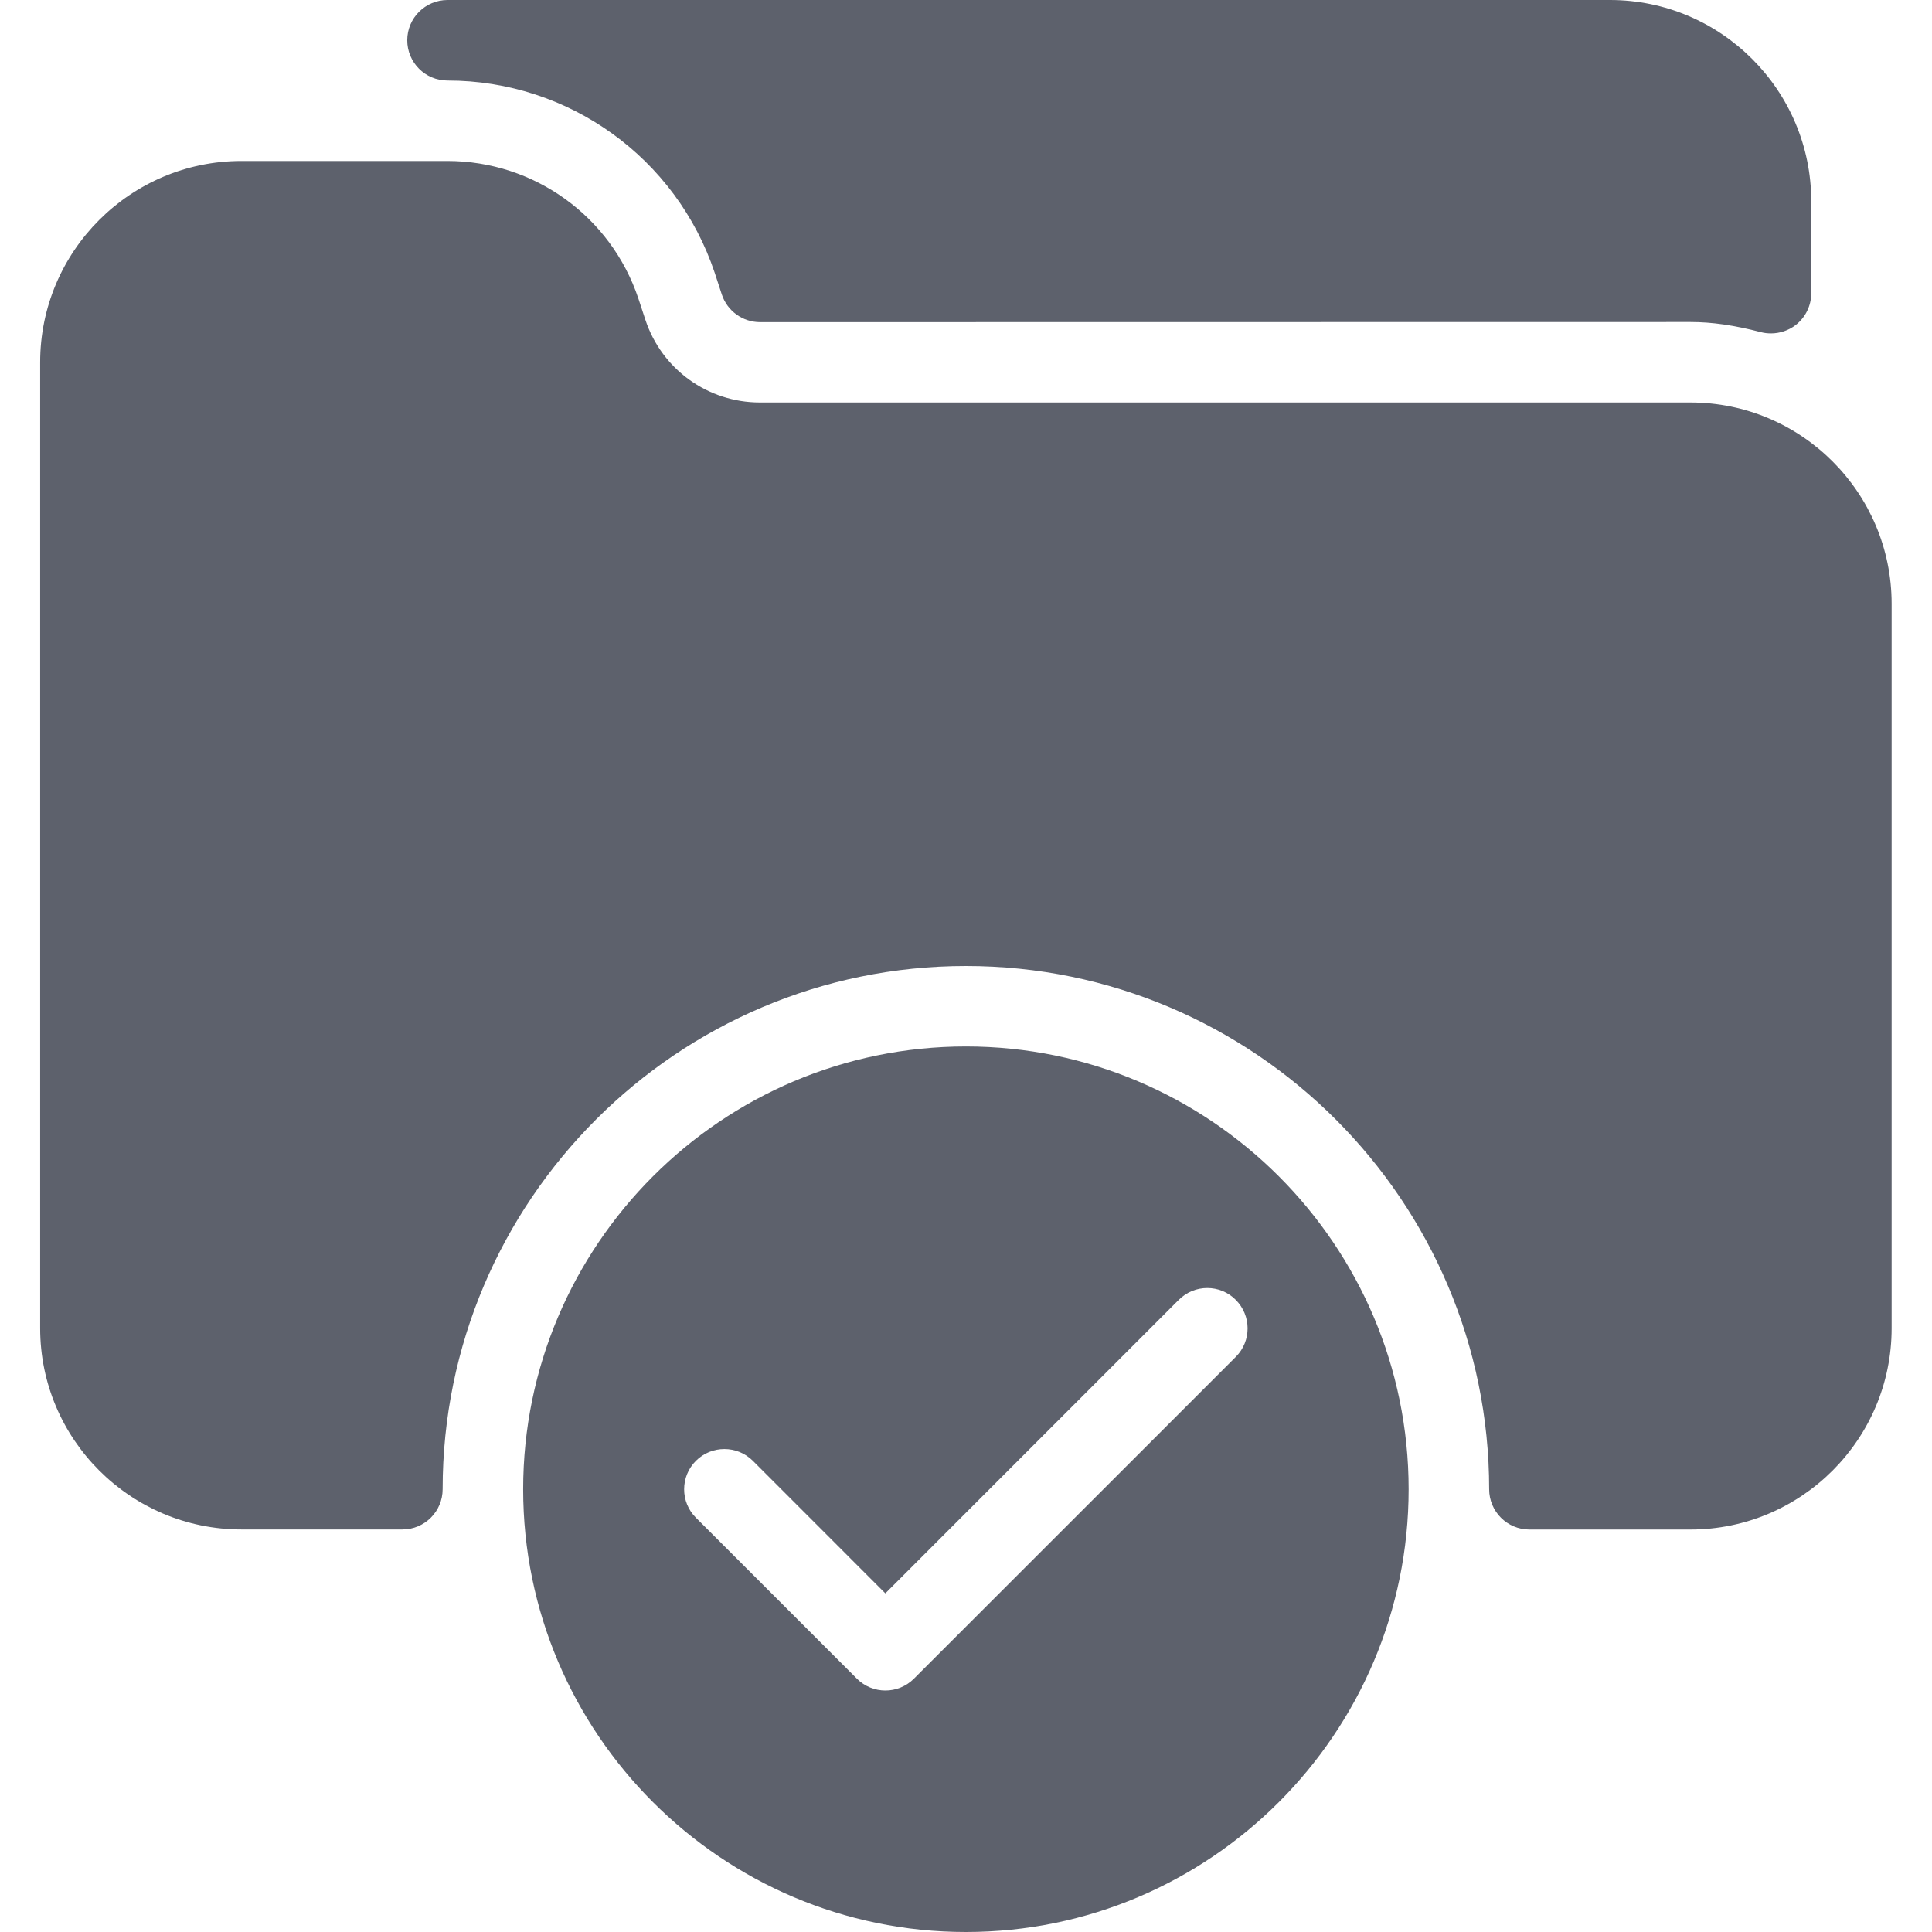 <svg width="28" height="28" viewBox="0 0 28 28" fill="none" xmlns="http://www.w3.org/2000/svg">
<g clip-path="url(#clip0_766_14650)">
<path d="M23.333 0H6.486C6.164 0 5.902 0.261 5.902 0.583C5.902 0.905 6.162 1.167 6.486 1.167C8.246 1.167 9.802 2.289 10.359 3.956L10.461 4.268C10.54 4.507 10.764 4.669 11.016 4.669L24.5 4.667C24.81 4.667 25.134 4.713 25.52 4.814C25.569 4.827 25.618 4.832 25.667 4.832C25.794 4.832 25.921 4.79 26.024 4.711C26.167 4.6 26.25 4.43 26.25 4.249V2.917C26.25 1.309 24.942 0 23.333 0Z" fill="#5D616C"/>
<path d="M24.499 5.833H11.013C10.259 5.833 9.592 5.353 9.354 4.637L9.252 4.327C8.853 3.135 7.741 2.333 6.484 2.333H3.499C1.89 2.333 0.582 3.642 0.582 5.25V19.25C0.582 20.858 1.89 22.166 3.499 22.166H5.832C6.154 22.166 6.415 21.905 6.415 21.583C6.415 17.402 9.817 14 13.999 14C18.18 14 21.582 17.402 21.582 21.583C21.582 21.905 21.843 22.167 22.165 22.167H24.499C26.108 22.167 27.415 20.858 27.415 19.25V8.75C27.415 7.142 26.108 5.833 24.499 5.833Z" fill="#5D616C"/>
<path d="M13.999 15.166C10.461 15.166 7.582 18.045 7.582 21.583C7.582 25.122 10.461 28 13.999 28C17.536 28 20.415 25.122 20.415 21.583C20.415 18.045 17.536 15.166 13.999 15.166ZM17.912 19.663L13.245 24.329C13.131 24.443 12.981 24.5 12.832 24.5C12.683 24.5 12.533 24.443 12.419 24.329L10.086 21.996C9.858 21.769 9.858 21.399 10.086 21.171C10.313 20.944 10.683 20.944 10.911 21.171L12.831 23.092L17.084 18.838C17.312 18.61 17.682 18.61 17.909 18.838C18.137 19.066 18.139 19.434 17.912 19.663Z" fill="#5D616C"/>
</g>
<defs>
<clipPath id="clip0_766_14650">
<rect width="28" height="28" fill="white"/>
</clipPath>
</defs>
</svg>
